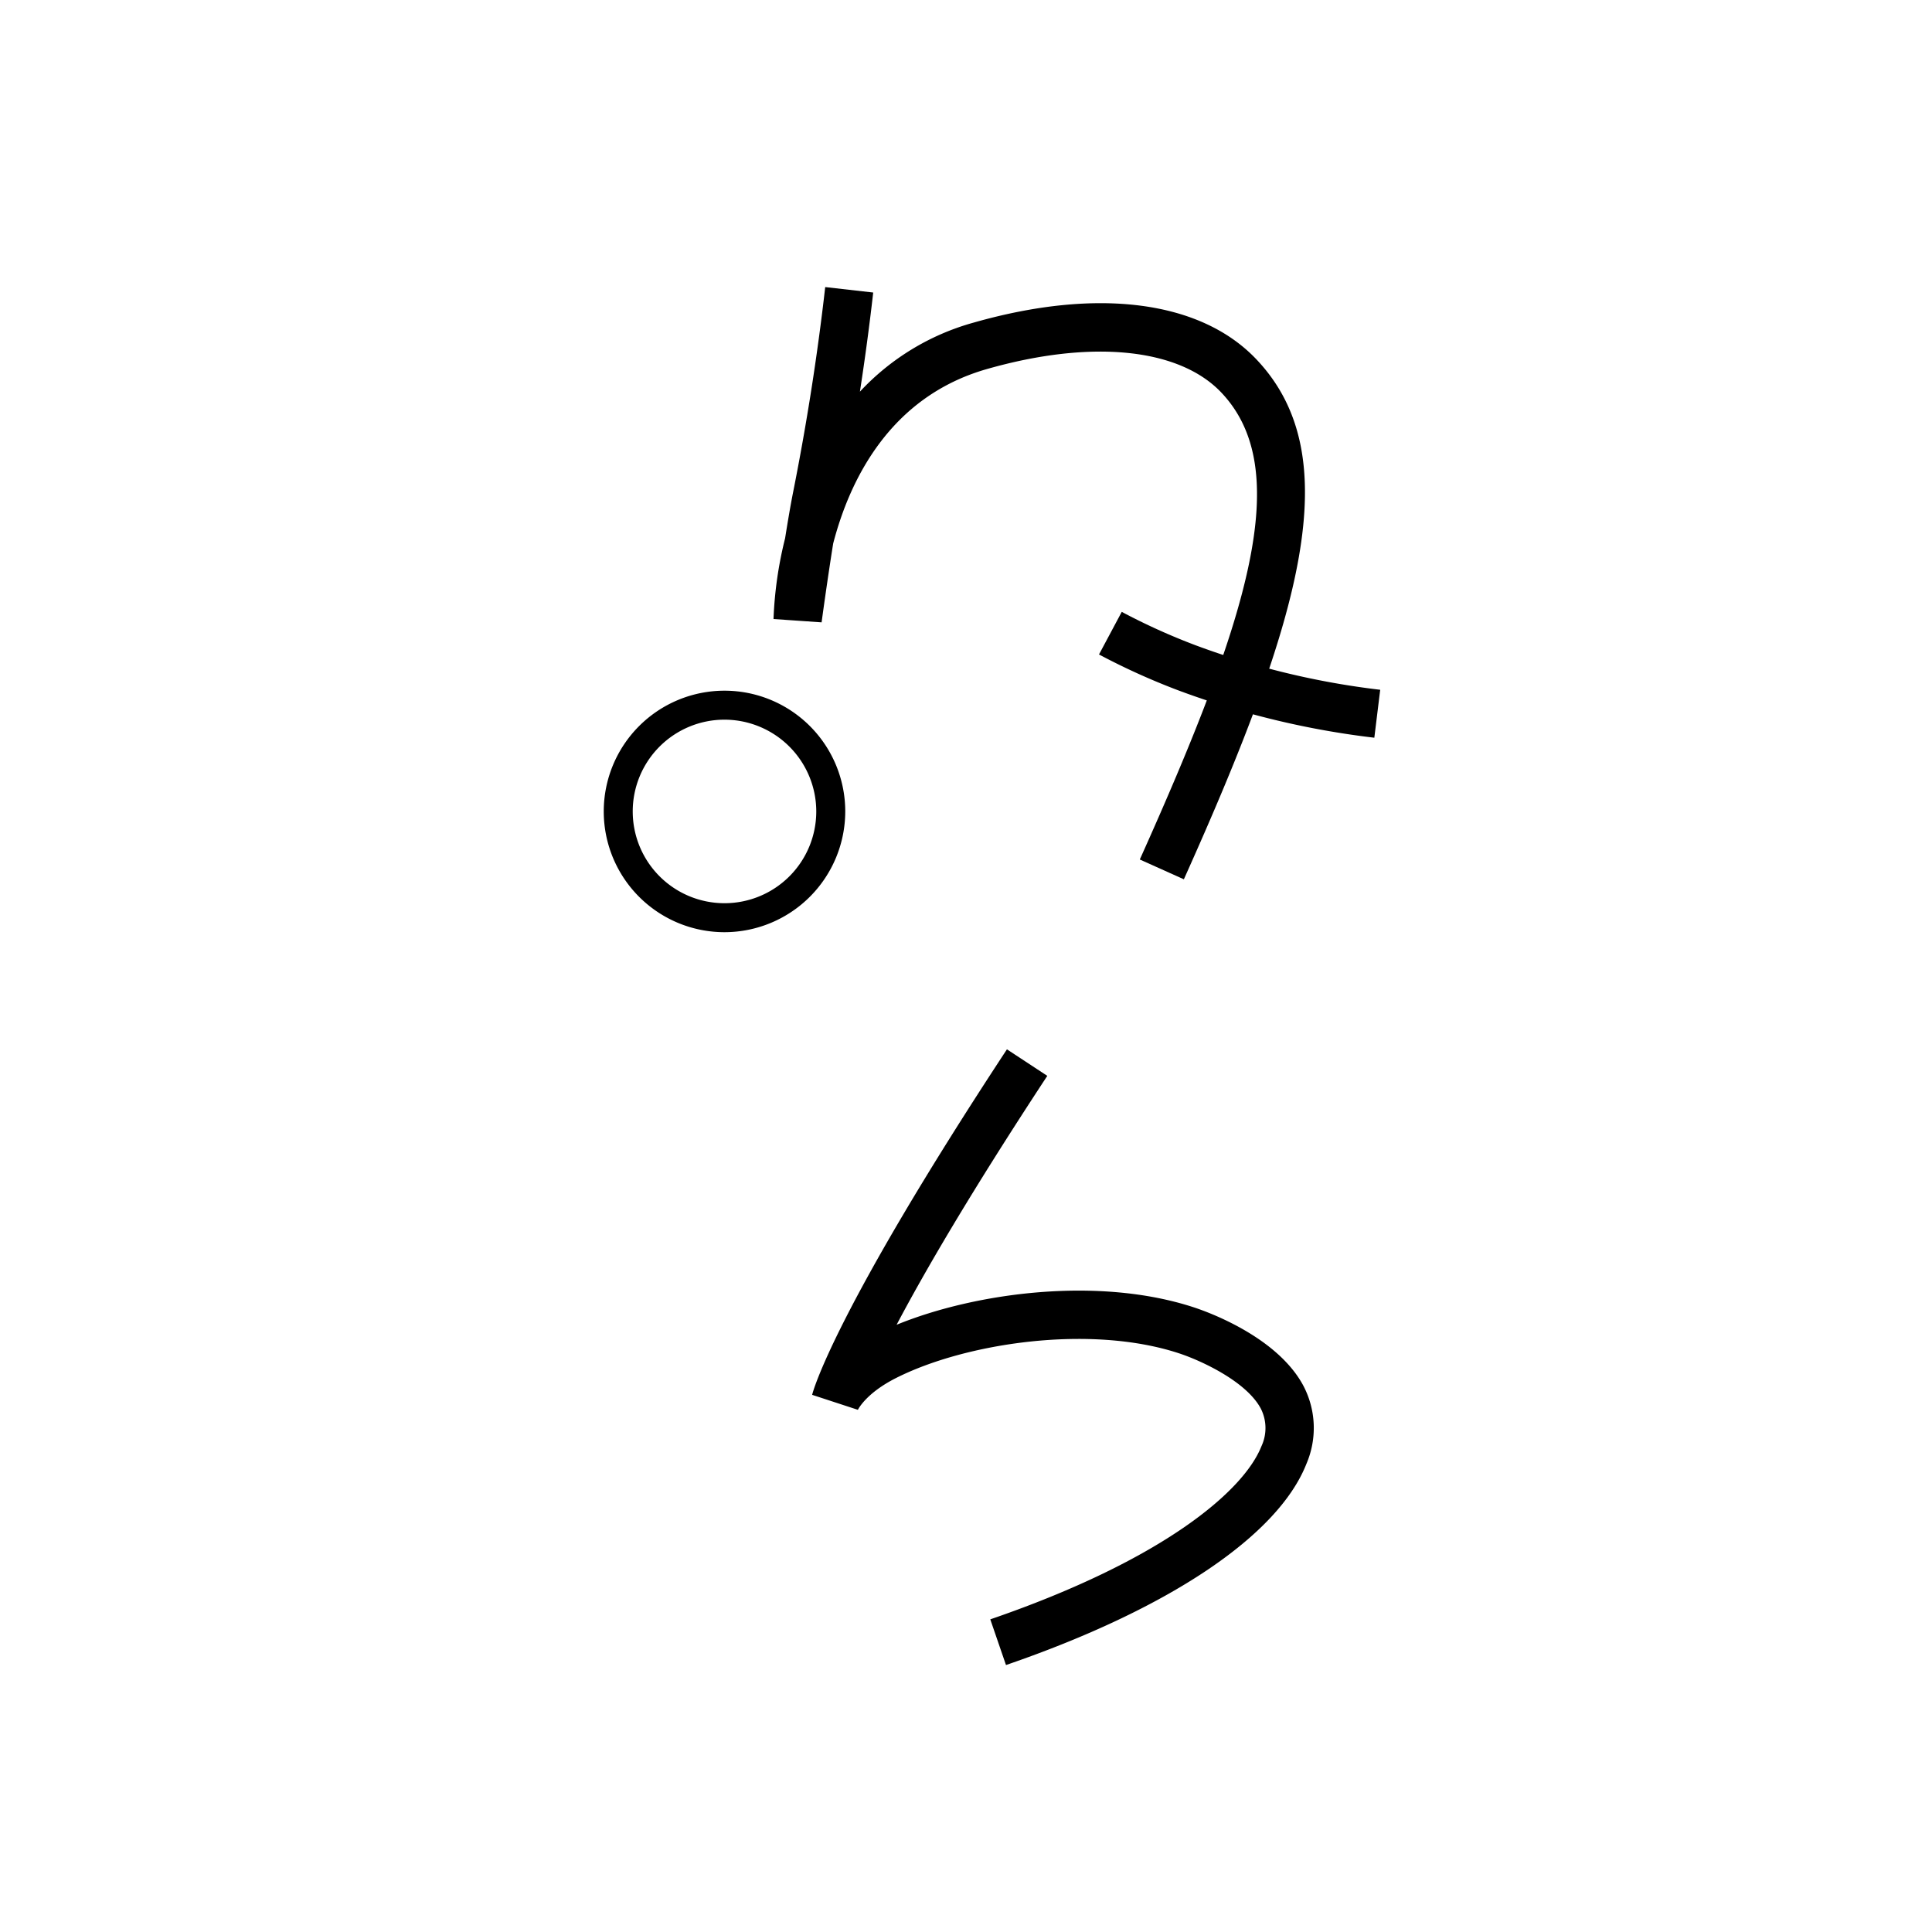 <svg xmlns="http://www.w3.org/2000/svg" viewBox="0 0 200 200" id="khol" data-name="khol"><title>khol</title><path d="M104.139,172.364l-1.625-4.729c17.905-6.15,26.238-13.288,28.067-17.917a4.445,4.445,0,0,0-.062-3.9c-1.493-2.817-6.194-4.977-8.472-5.725-9.189-3.022-22.111-1.071-29.293,2.561-3.136,1.584-3.937,3.273-3.945,3.29l-4.737-1.551c.081-.33,2.182-8.407,20.166-35.767l4.178,2.746c-8.013,12.19-12.785,20.431-15.599,25.767,8.228-3.361,20.96-5.028,30.791-1.796,1.419.466,8.634,3.049,11.329,8.133a9.411,9.411,0,0,1,.295,8.08C132.289,159.003,120.956,166.588,104.139,172.364Z"/><path d="M122.553,91.025l-4.561-2.05c11.326-25.205,16.022-40.376,8.421-48.357-4.376-4.592-13.436-5.496-24.234-2.418C92.084,41.076,87.946,49.744,86.25,56.266c-.625,3.912-1.19,8.1-1.198,8.159l-4.978-.343a40.564,40.564,0,0,1,1.2-8.364c.273-1.723.562-3.423.827-4.759,1.413-7.101,2.531-14.247,3.325-21.241l4.968.564c-.385,3.392-.845,6.82-1.376,10.261a25.298,25.298,0,0,1,11.79-7.152c12.808-3.651,23.459-2.273,29.226,3.779C139.584,47.195,134.772,63.832,122.553,91.025Z"/><path d="M142.27,76.368a87.212,87.212,0,0,1-20.317-4.911,70.736,70.736,0,0,1-8.185-3.707l2.355-4.41a65.732,65.732,0,0,0,7.604,3.443,82.225,82.225,0,0,0,19.151,4.622Z"/><path d="M75,96.5A12.5,12.5,0,1,1,87.5,84,12.514,12.514,0,0,1,75,96.5Zm0-22A9.5,9.5,0,1,0,84.5,84,9.511,9.511,0,0,0,75,74.5Z"/></svg>